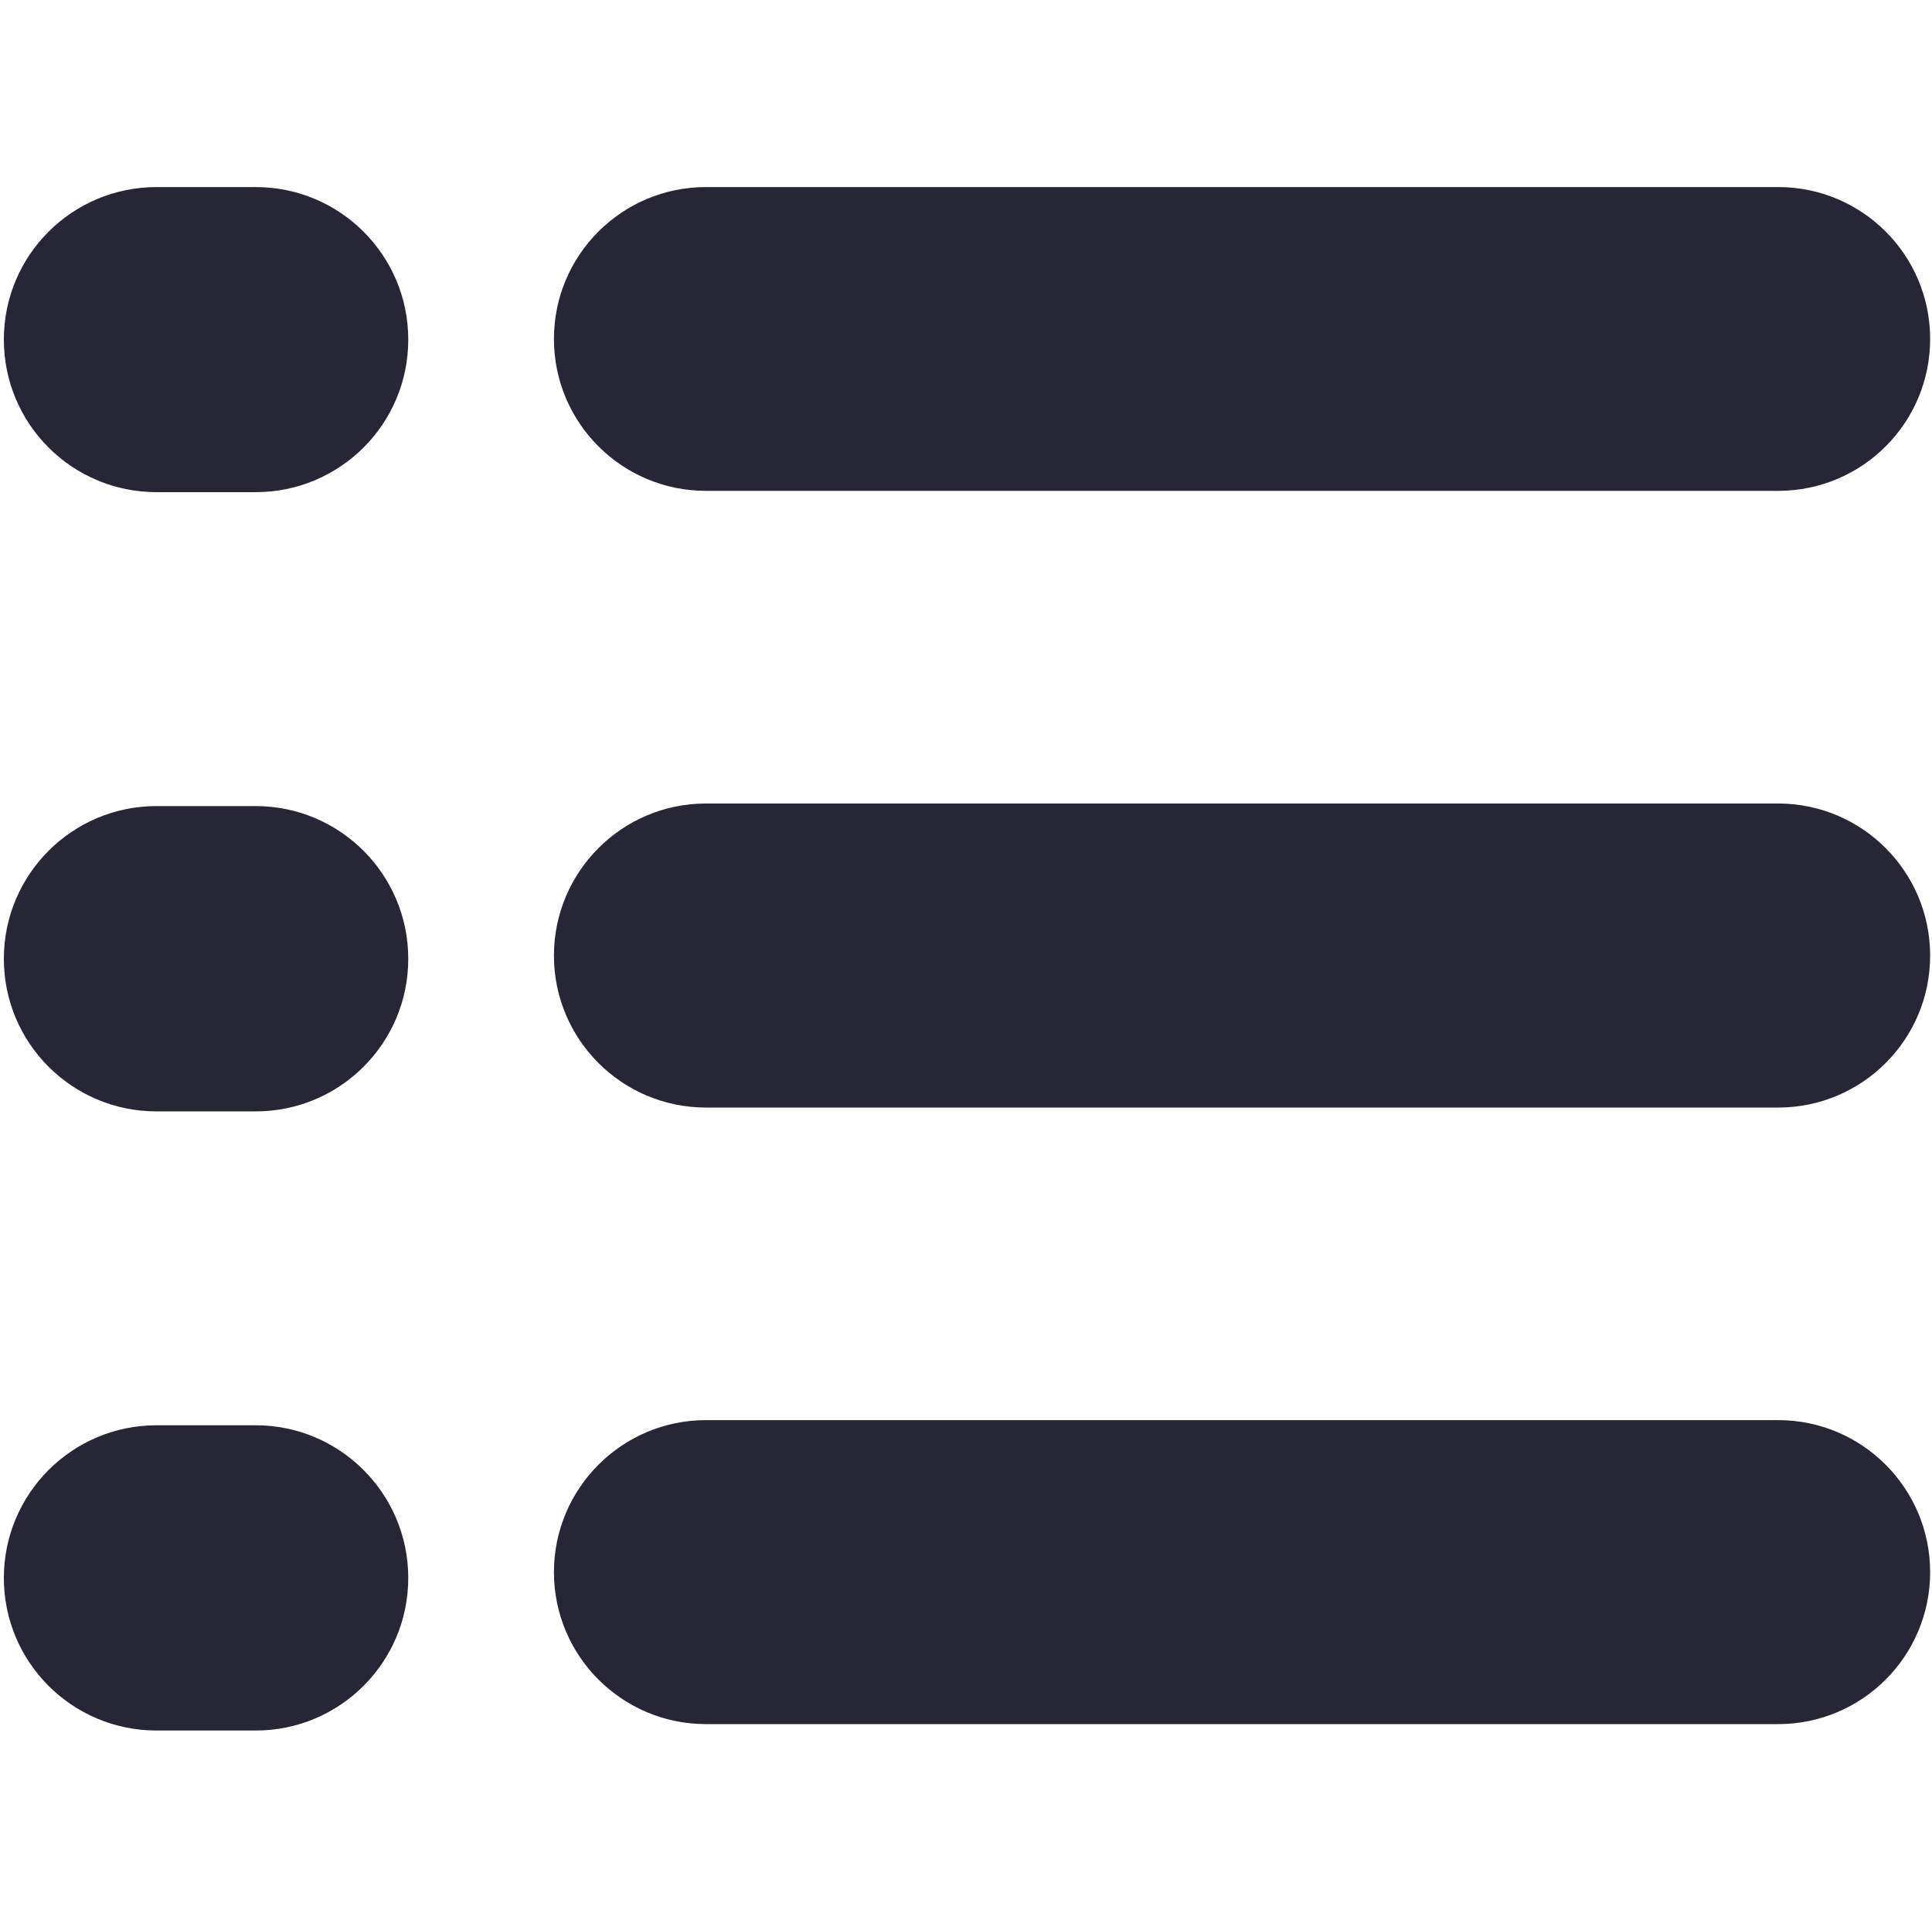 <?xml version="1.0" encoding="utf-8"?>
<!DOCTYPE svg PUBLIC "-//W3C//DTD SVG 1.1//EN" "http://www.w3.org/Graphics/SVG/1.1/DTD/svg11.dtd">
<svg version="1.1" id="图形" xmlns="http://www.w3.org/2000/svg" xmlns:xlink="http://www.w3.org/1999/xlink" x="0px" y="0px" width="1025px" height="1024px" viewBox="0 0 1025 1024" enable-background="new 0 0 1025 1024" xml:space="preserve">
  <path fill="#272636" d="M374.559 551.52l568.824 0c44.562 0 80.63 36.057 80.63 80.609s-36.068 80.609-80.63 80.609L374.559 712.738c-44.552 0-80.671-36.057-80.671-80.609S330.007 551.52 374.559 551.52zM943.383 385.608 374.559 385.608c-44.552 0-80.671-36.182-80.671-80.703 0-44.552 36.12-80.641 80.671-80.641l568.824 0c44.562 0 80.63 36.089 80.63 80.641C1024.013 349.414 987.945 385.608 943.383 385.608zM943.383 58.393 374.559 58.393c-44.552 0-80.671-36.193-80.671-80.683 0-44.51 36.12-80.63 80.671-80.63l568.824 0c44.562 0 80.63 36.12 80.63 80.63C1024.013 22.2 987.945 58.393 943.383 58.393zM135.632 712.729l-52.577 0c-44.8 0-81.009-36.209-81.009-80.947 0-44.728 36.209-80.947 81.009-80.947l52.577 0c44.77 0 80.967 36.209 80.967 80.947S180.391 712.729 135.632 712.729zM135.632 384.241l-52.577 0c-44.8 0-81.009-36.334-81.009-81.04 0-44.738 36.209-80.977 81.009-80.977l52.577 0c44.77 0 80.967 36.239 80.967 80.977C216.599 347.897 180.391 384.241 135.632 384.241zM135.632 55.659l-52.577 0c-44.8 0-81.009-36.344-81.009-81.019 0-44.696 36.209-80.967 81.009-80.967l52.577 0c44.77 0 80.967 36.271 80.967 80.967C216.599 19.314 180.391 55.659 135.632 55.659z" transform="translate(0, 812) scale(1, -1)"/>
</svg>

